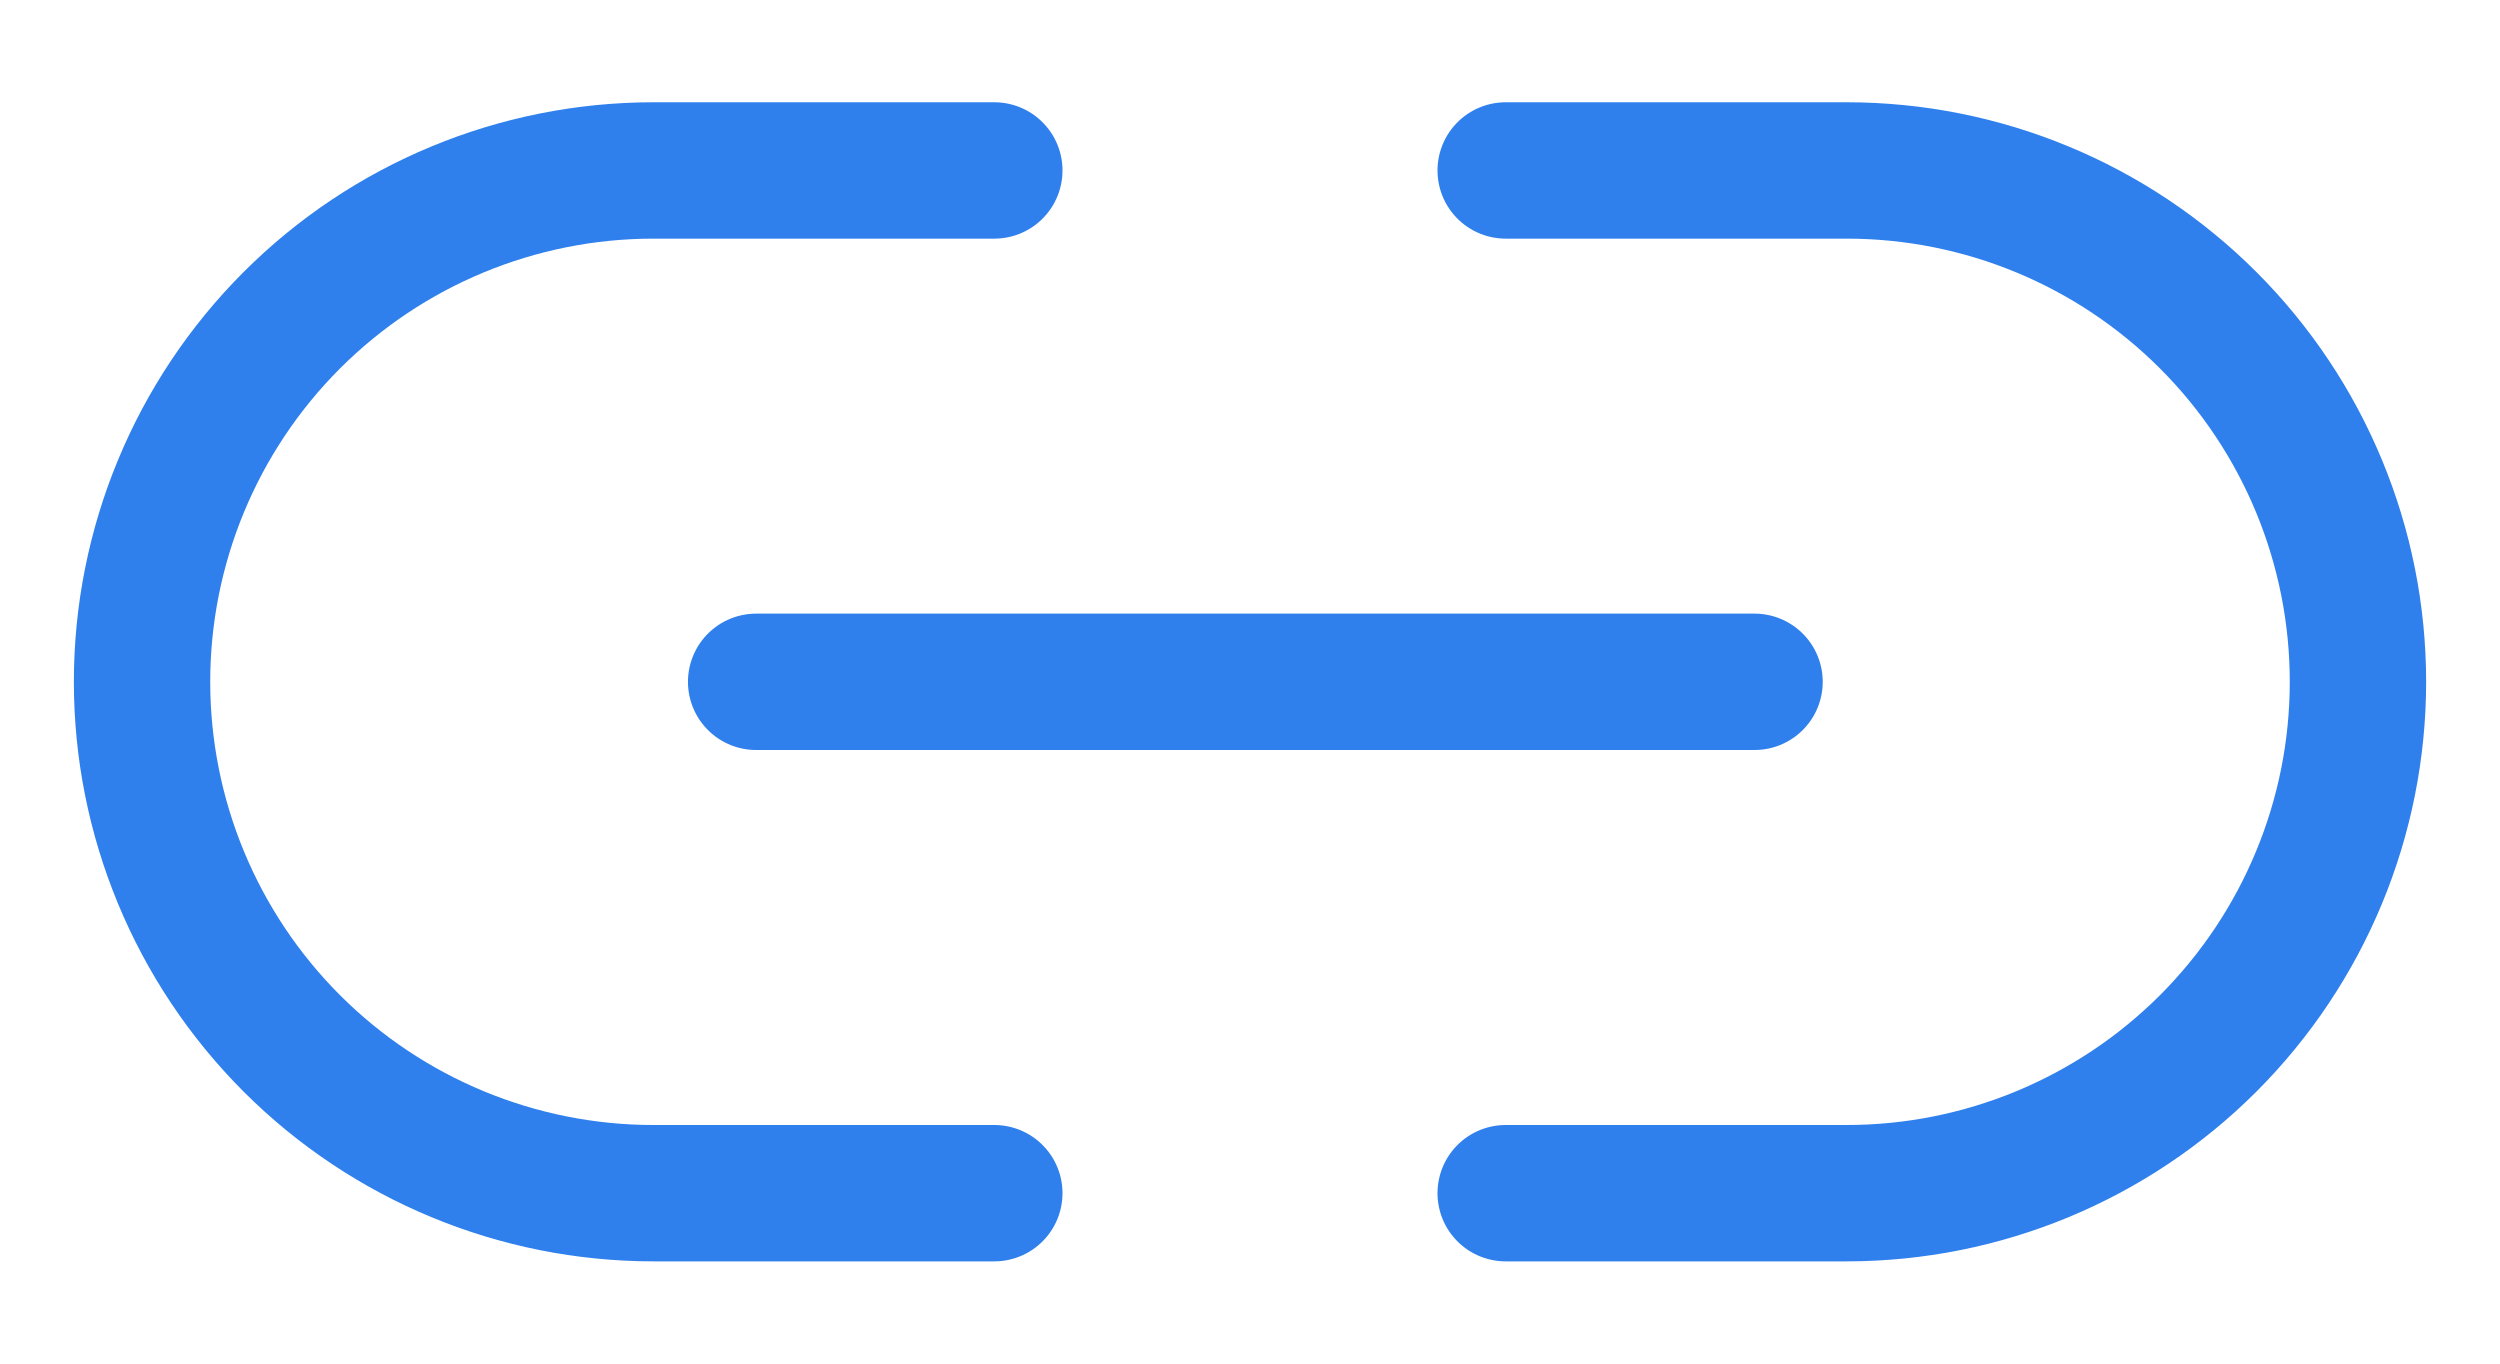 <svg width="22" height="12" viewBox="0 0 22 12" fill="none" xmlns="http://www.w3.org/2000/svg">
<path d="M8.75 10.5H5.75C4.557 10.5 3.412 10.026 2.568 9.182C1.724 8.338 1.25 7.193 1.25 6C1.25 4.807 1.724 3.662 2.568 2.818C3.412 1.974 4.557 1.5 5.75 1.5H8.75M13.25 1.5H16.25C17.444 1.5 18.588 1.974 19.432 2.818C20.276 3.662 20.75 4.807 20.75 6C20.75 7.193 20.276 8.338 19.432 9.182C18.588 10.026 17.444 10.5 16.25 10.5H13.25M6.654 6H15.44" stroke="#2F80ED" stroke-width="1.2" stroke-linecap="round" stroke-linejoin="round"/>
</svg>
